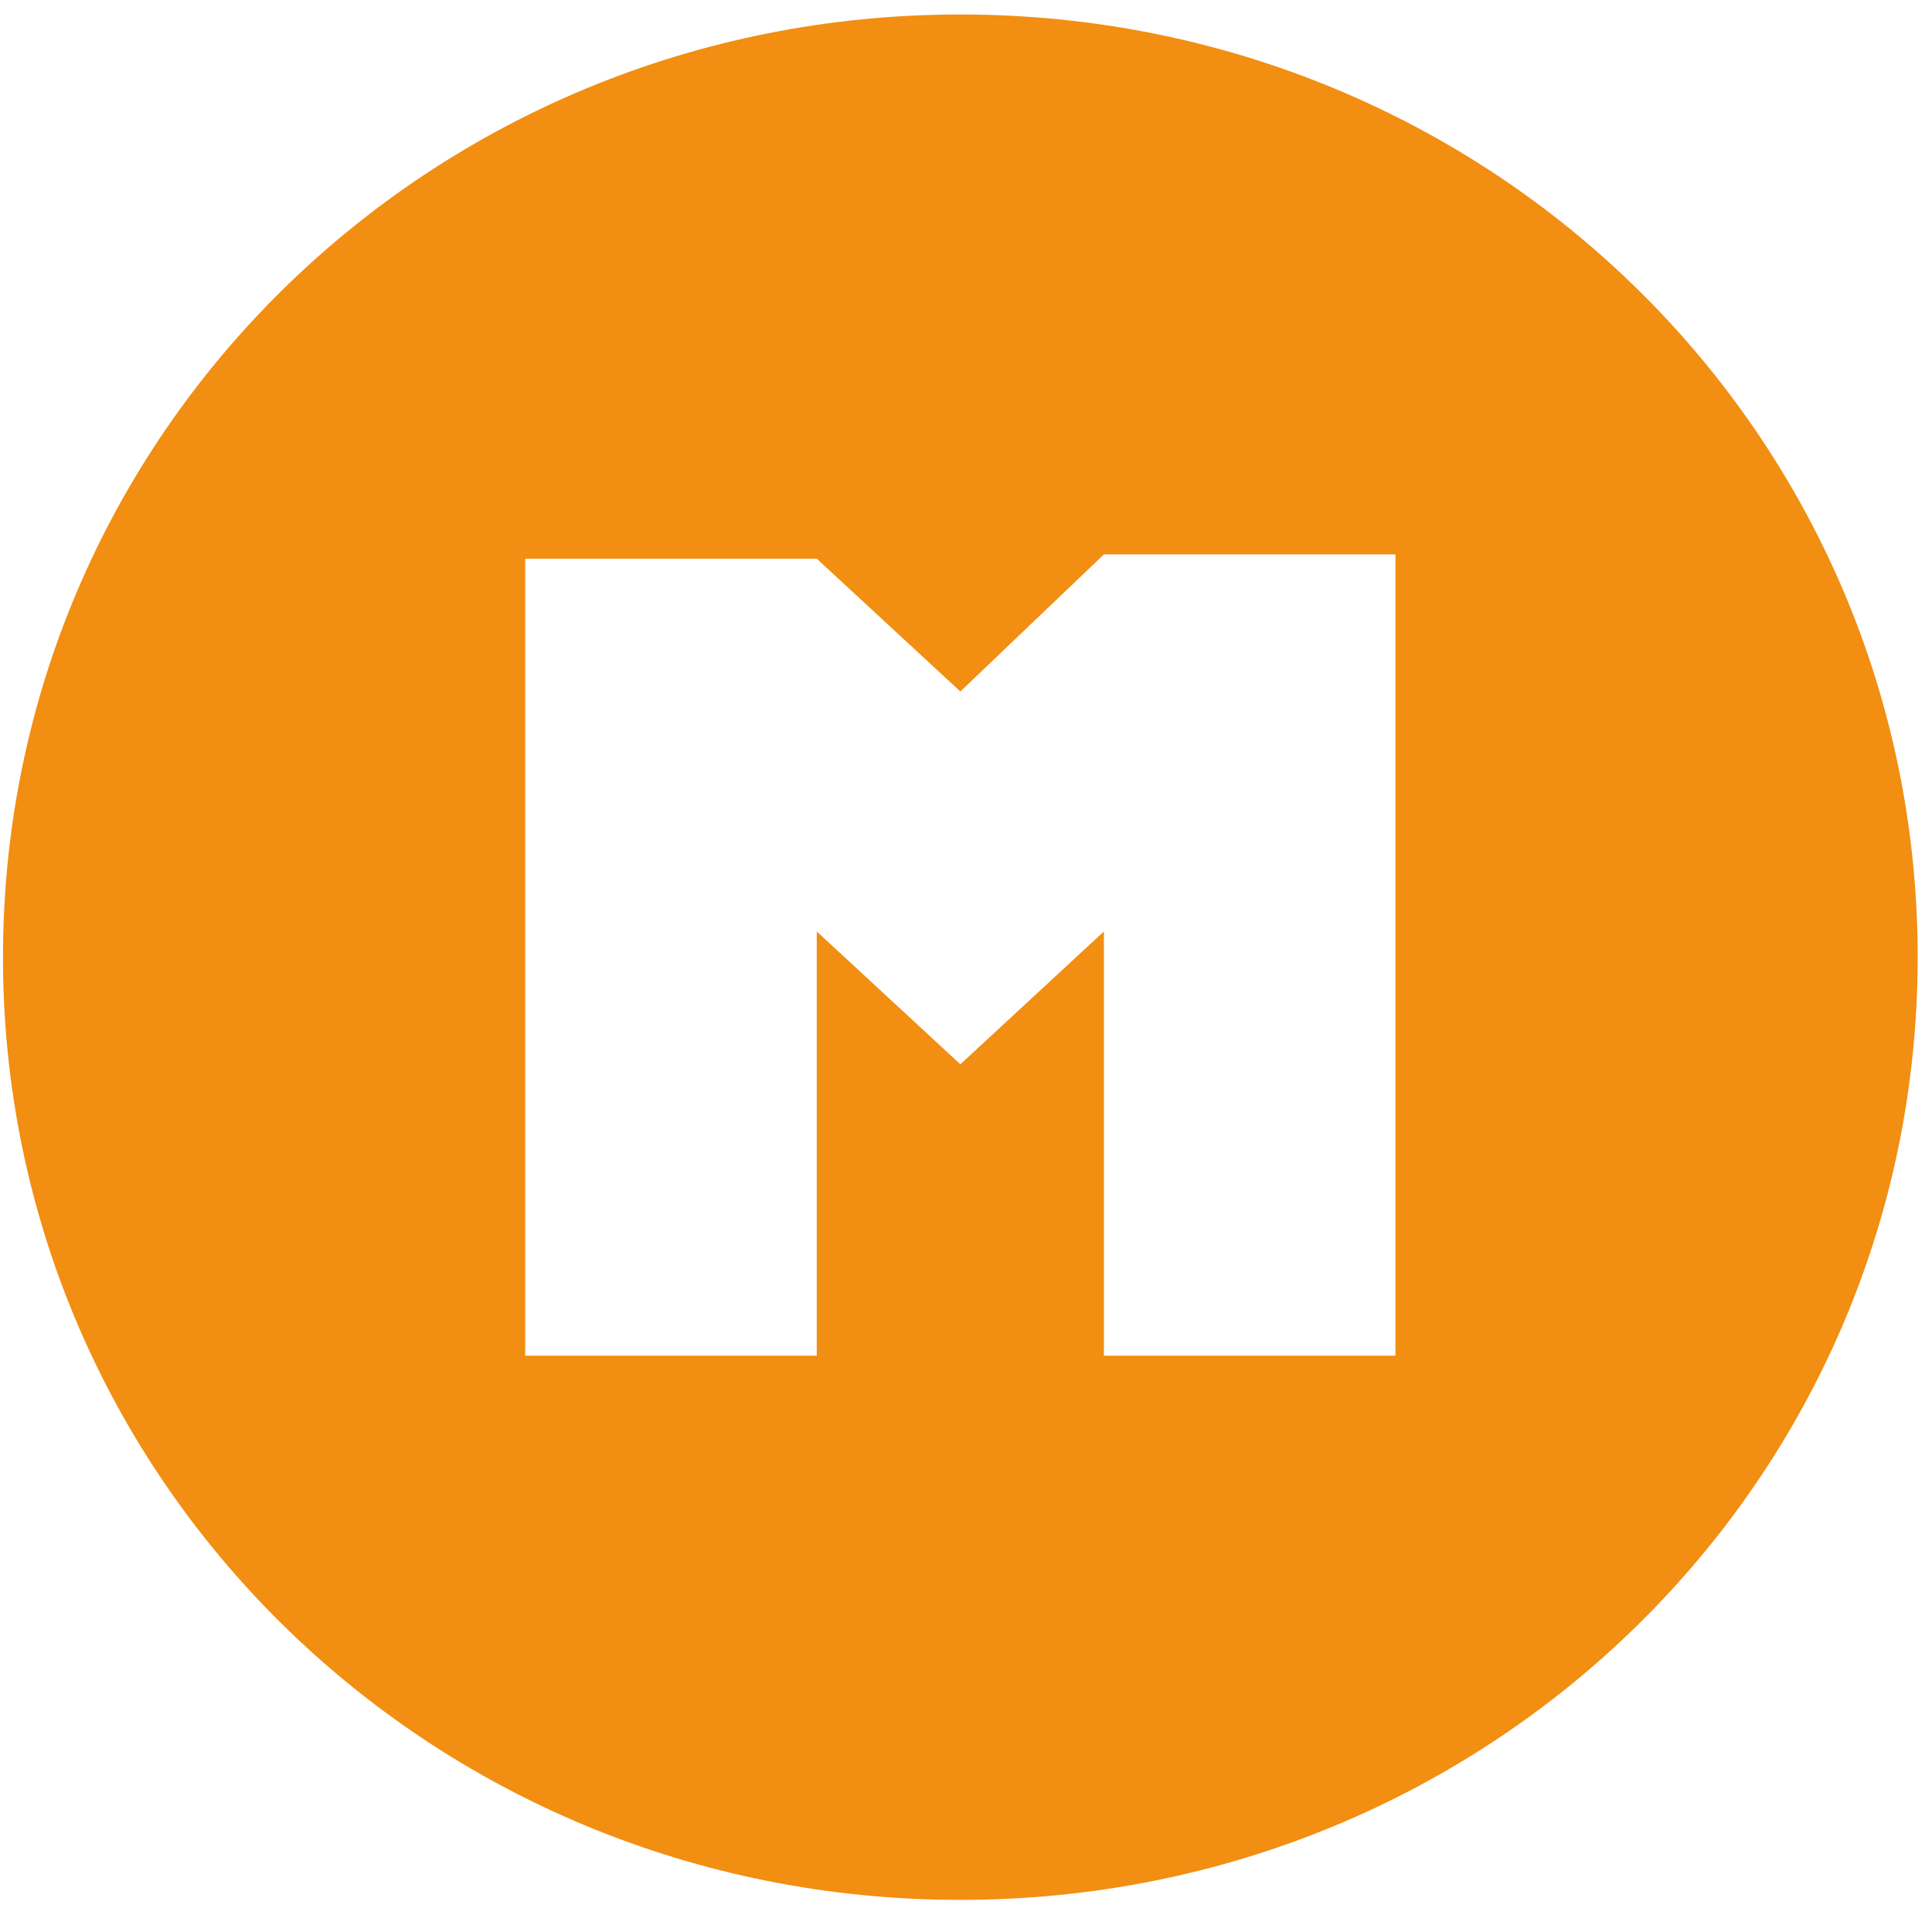 <svg xmlns="http://www.w3.org/2000/svg" xml:space="preserve" viewBox="0 0 24 24"><path fill="#f28e11" d="M11.93 23.601c-6.596 0-11.893-5.216-11.893-11.71C.037 5.396 5.334.18 11.93.18c6.595 0 11.892 5.216 11.892 11.71 0 6.495-5.297 11.711-11.892 11.711zm-5.406-10.06v3.3h3.622v-5.27l1.784 1.65 1.783-1.65v5.27h3.622V6.887h-3.622L11.93 8.59l-1.784-1.65H6.524Z"/></svg>